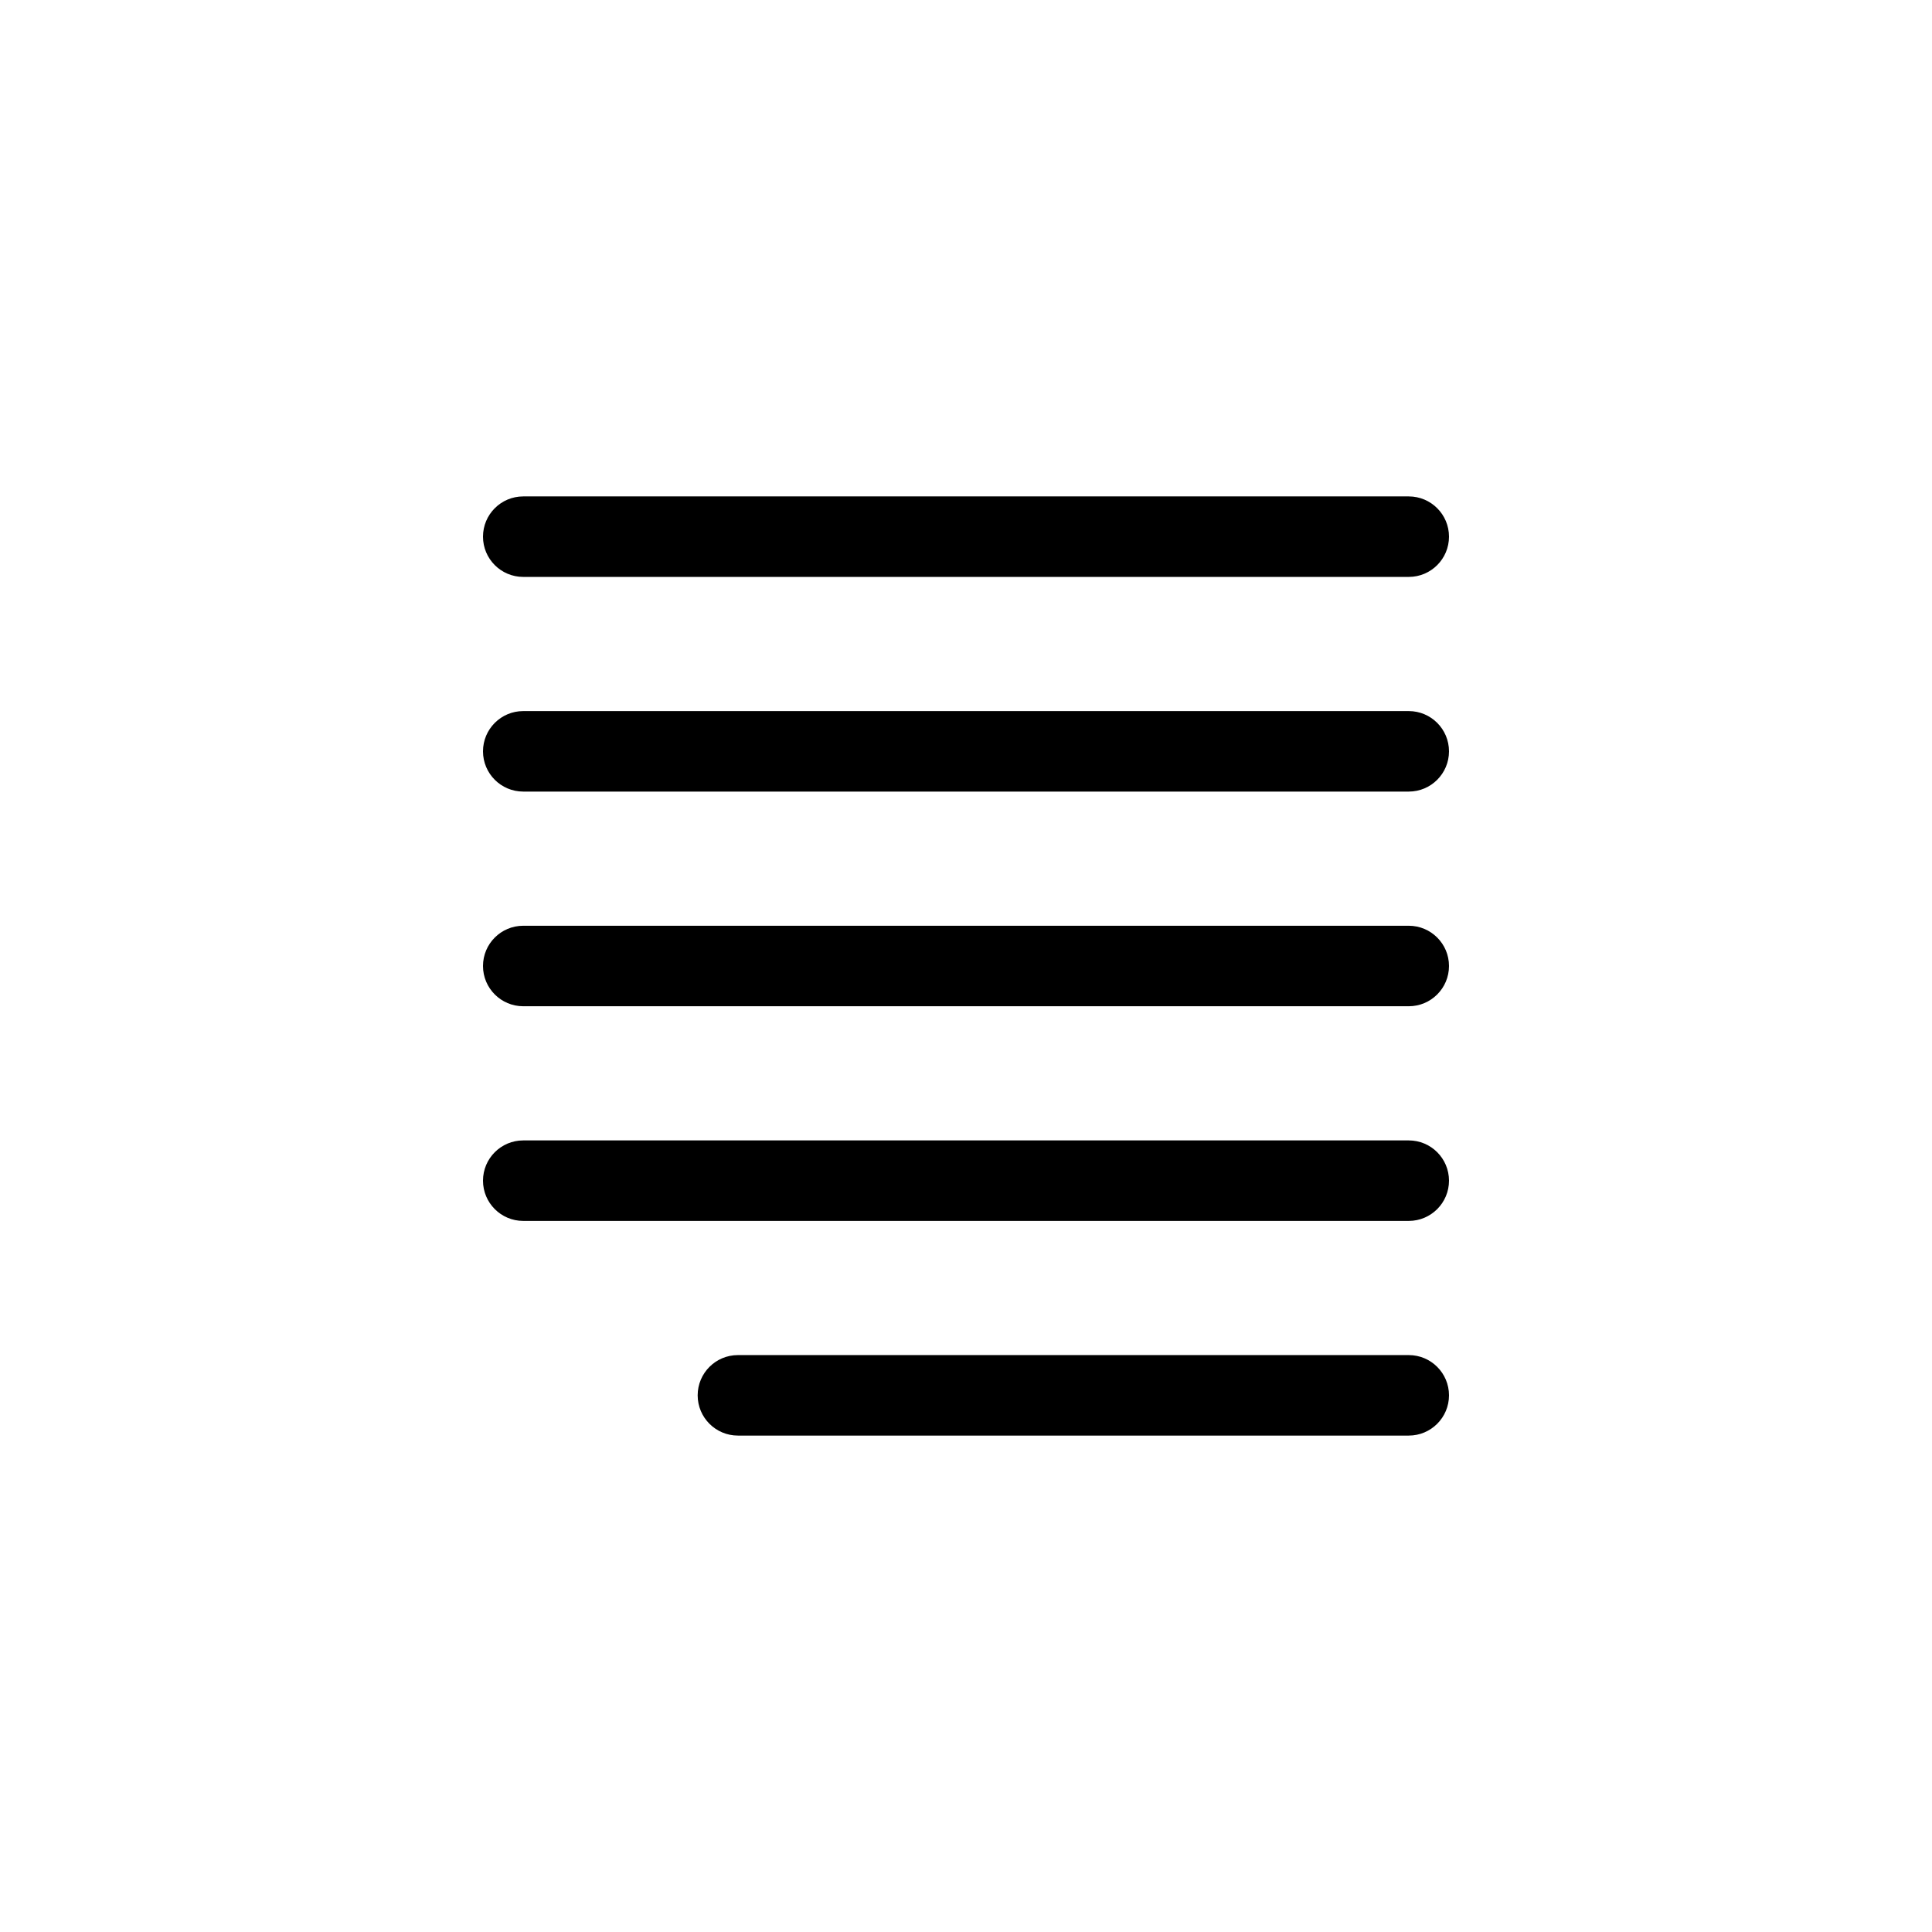 <?xml version="1.0" encoding="UTF-8"?>
<svg id="icon" xmlns="http://www.w3.org/2000/svg" viewBox="0 0 864 864">
  <path d="M630,222H234c-9.94,0-18,8.06-18,18s8.06,18,18,18h396c9.94,0,18-8.06,18-18s-8.06-18-18-18Z" style="stroke-width: 0px;"/>
  <path d="M630,510H234c-9.94,0-18,8.06-18,18s8.06,18,18,18h396c9.94,0,18-8.06,18-18s-8.06-18-18-18Z" style="stroke-width: 0px;"/>
  <path d="M630,606h-300c-9.94,0-18,8.06-18,18s8.06,18,18,18h300c9.94,0,18-8.06,18-18s-8.06-18-18-18Z" style="stroke-width: 0px;"/>
  <path d="M630,414H234c-9.94,0-18,8.06-18,18s8.06,18,18,18h396c9.94,0,18-8.06,18-18s-8.06-18-18-18Z" style="stroke-width: 0px;"/>
  <path d="M630,318H234c-9.94,0-18,8.06-18,18s8.06,18,18,18h396c9.94,0,18-8.06,18-18s-8.06-18-18-18Z" style="stroke-width: 0px;"/>
</svg>